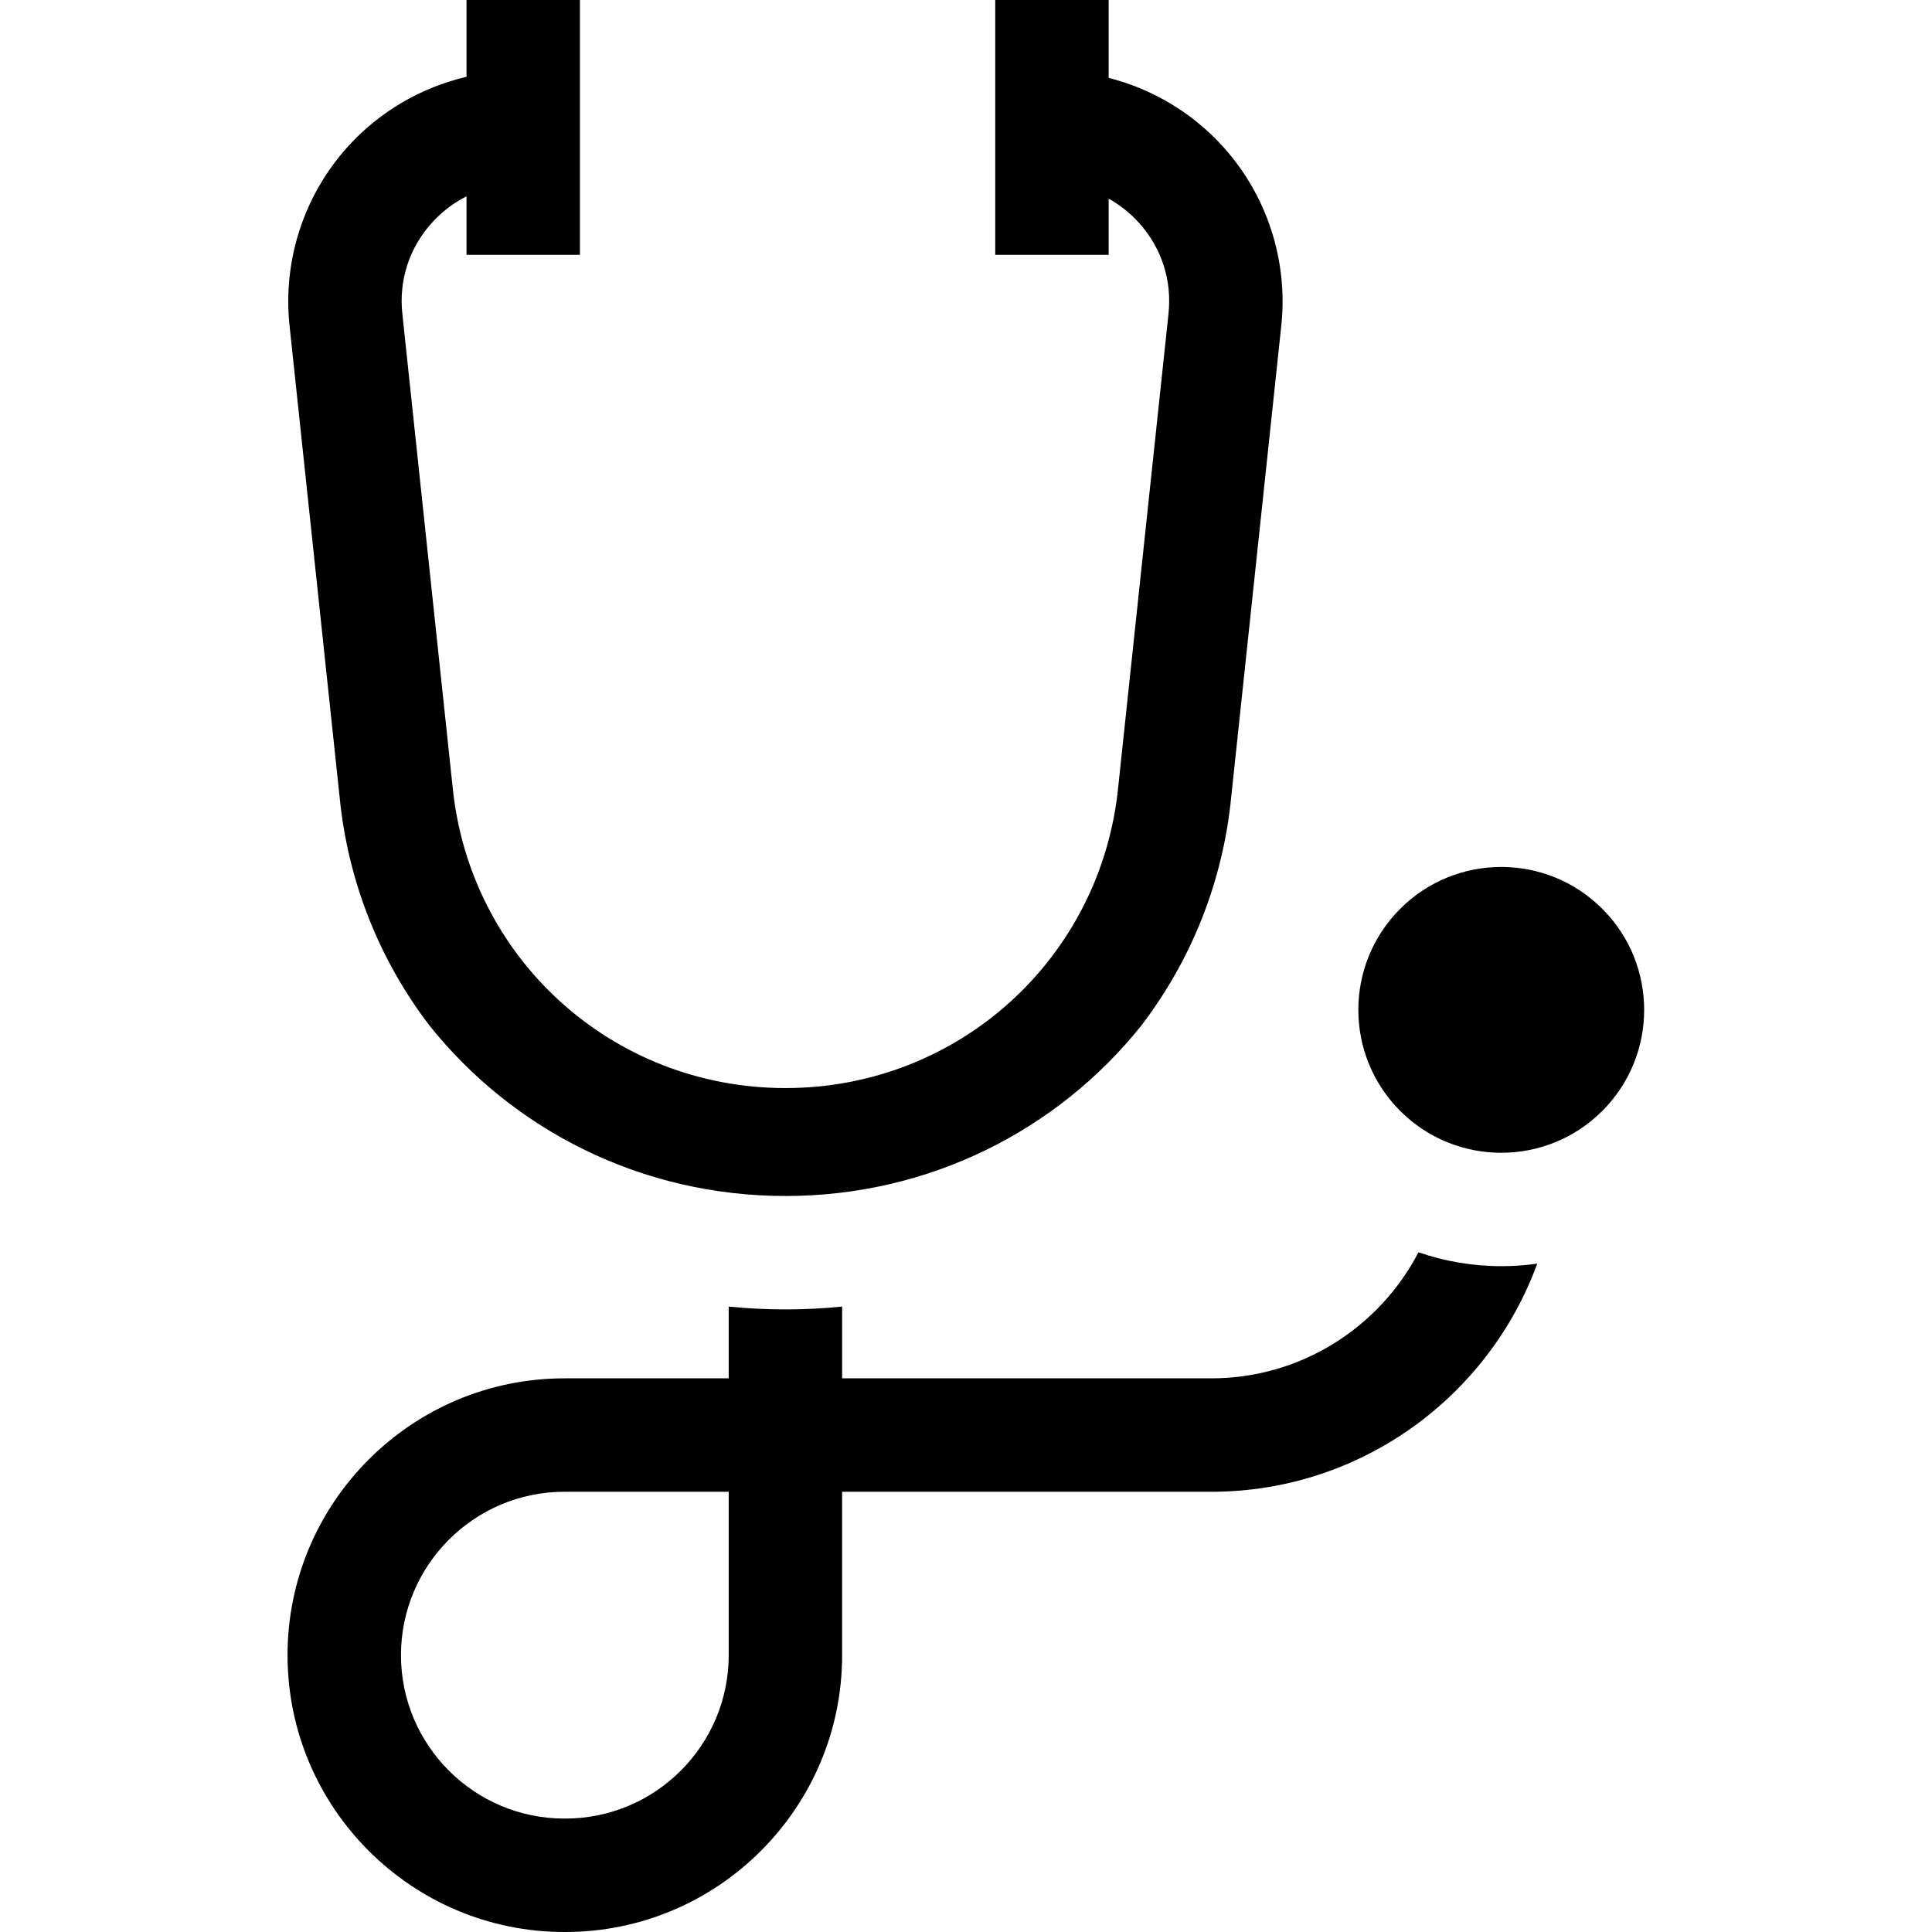 <svg id="Capa_1" enable-background="new 0 0 511 511" height="512" viewBox="0 0 511 511" width="512" xmlns="http://www.w3.org/2000/svg"><g id="XMLID_237_"><path id="XMLID_263_" d="m207.737 316.333c38.003 0 71.983-17.383 94.082-45.01 13.375-17.455 21.684-38.368 23.835-60.583l13.238-124.595c1.825-17.176-3.753-34.393-15.303-47.235-8.138-9.048-18.753-15.362-30.354-18.312v-20.598h-30v67.403h30v-14.857c2.969 1.649 5.686 3.798 8.048 6.425 5.956 6.622 8.718 15.147 7.777 24.004l-13.246 124.664-.015.149c-4.385 45.608-42.244 80-88.062 80s-83.676-34.393-88.062-80l-13.261-124.813c-.941-8.857 1.821-17.381 7.777-24.004 2.665-2.963 5.778-5.325 9.201-7.037v15.469h30v-67.403h-30v20.319c-12.049 2.816-23.1 9.244-31.506 18.591-11.55 12.842-17.128 30.059-15.303 47.235l13.238 124.594c2.152 22.22 10.464 43.136 23.843 60.594 22.099 27.622 56.075 45 94.073 45z"/><path id="XMLID_281_" d="m375.18 331.224c-10.307 19.787-31 33.337-54.811 33.337h-97.632v-18.981c-4.962.495-9.966.753-15 .753s-10.038-.259-15-.753v18.981h-43.465c-40.373 0-73.219 32.846-73.219 73.219s32.846 73.22 73.219 73.22h.246c40.373 0 73.219-32.846 73.219-73.219v-43.219h97.632c39.567 0 73.365-25.17 86.226-60.34-3.092.433-6.245.673-9.454.673-7.685 0-15.068-1.304-21.961-3.671zm-182.443 106.557c0 23.831-19.388 43.219-43.219 43.219h-.246c-23.831 0-43.219-19.388-43.219-43.219s19.388-43.219 43.219-43.219h43.465z"/><ellipse id="XMLID_283_" cx="397.142" cy="267.089" rx="37.806" ry="37.805" transform="matrix(.707 -.707 .707 .707 -72.541 359.05)"/></g></svg>